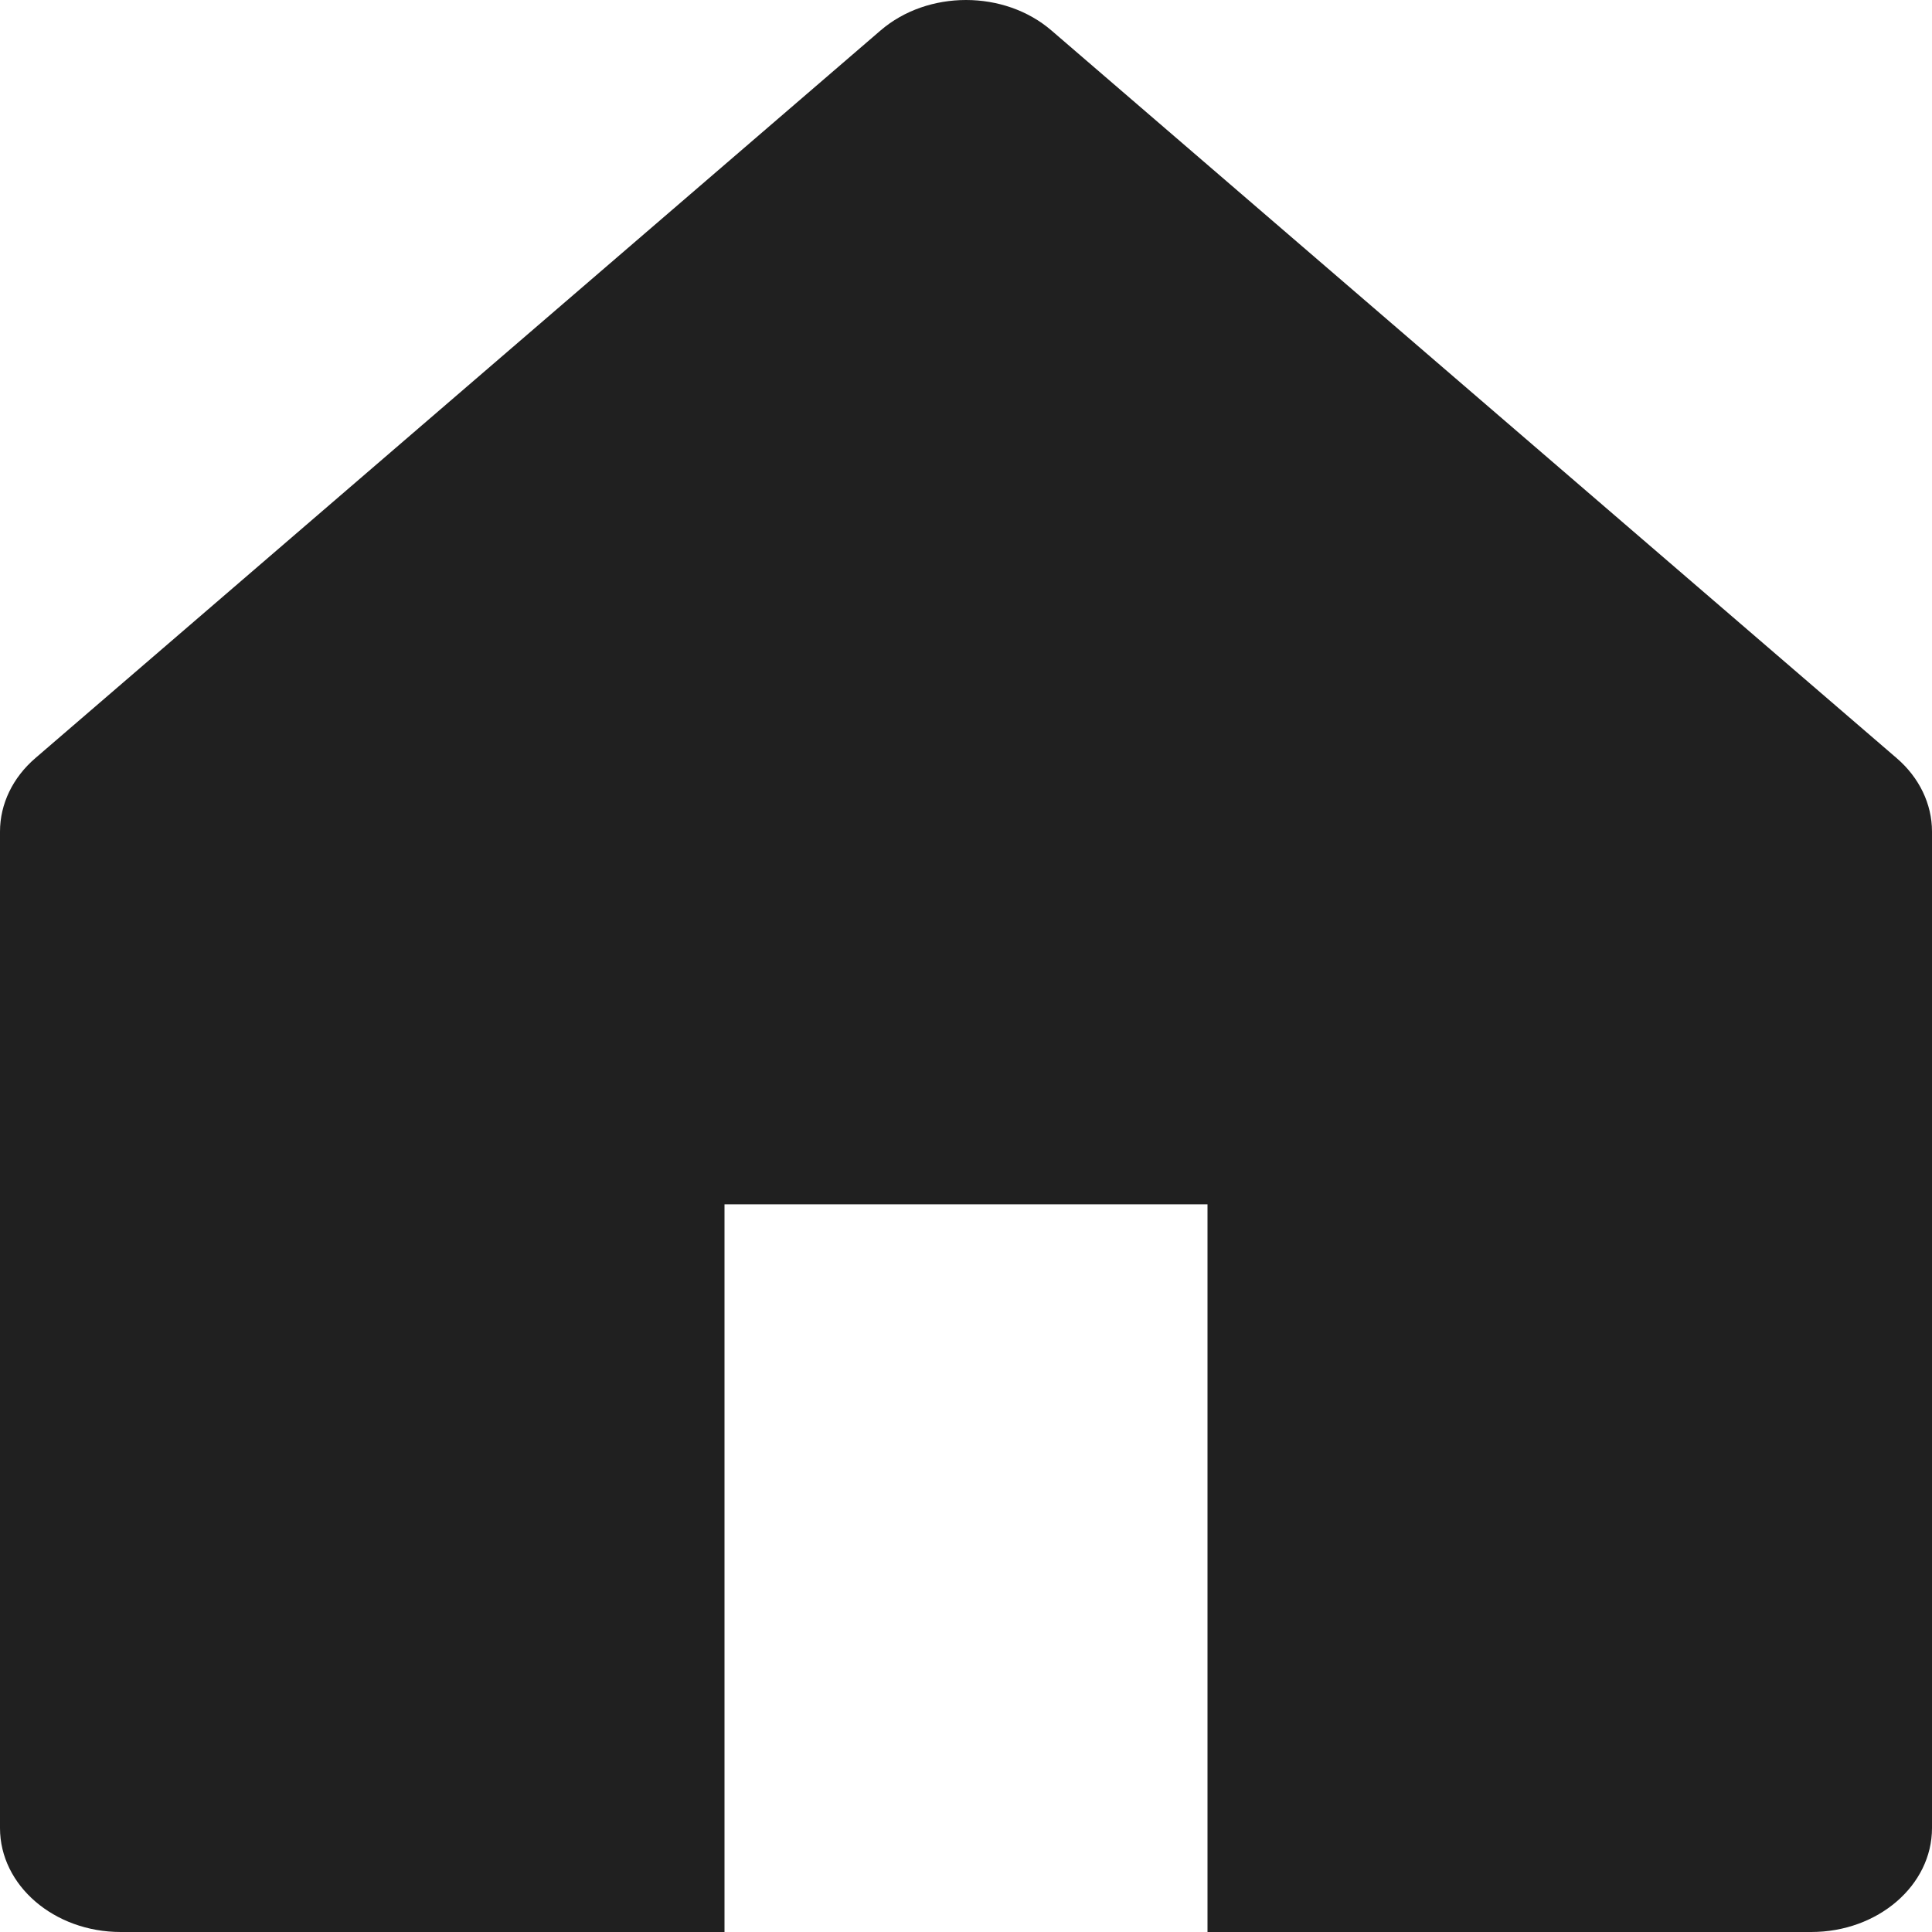 <svg width="20" height="20" viewBox="0 0 20 20" fill="none" xmlns="http://www.w3.org/2000/svg">
<path d="M0.366 7.848L9.116 0.315C9.604 -0.105 10.396 -0.105 10.884 0.315L19.634 7.848C19.868 8.049 20 8.323 20 8.608V18.924C20 19.518 19.44 20 18.75 20H12.5V12.467H7.5V20H1.25C0.56 20 0 19.518 0 18.924V8.608C0 8.323 0.132 8.049 0.366 7.848Z" fill="#202020"/>
</svg>
